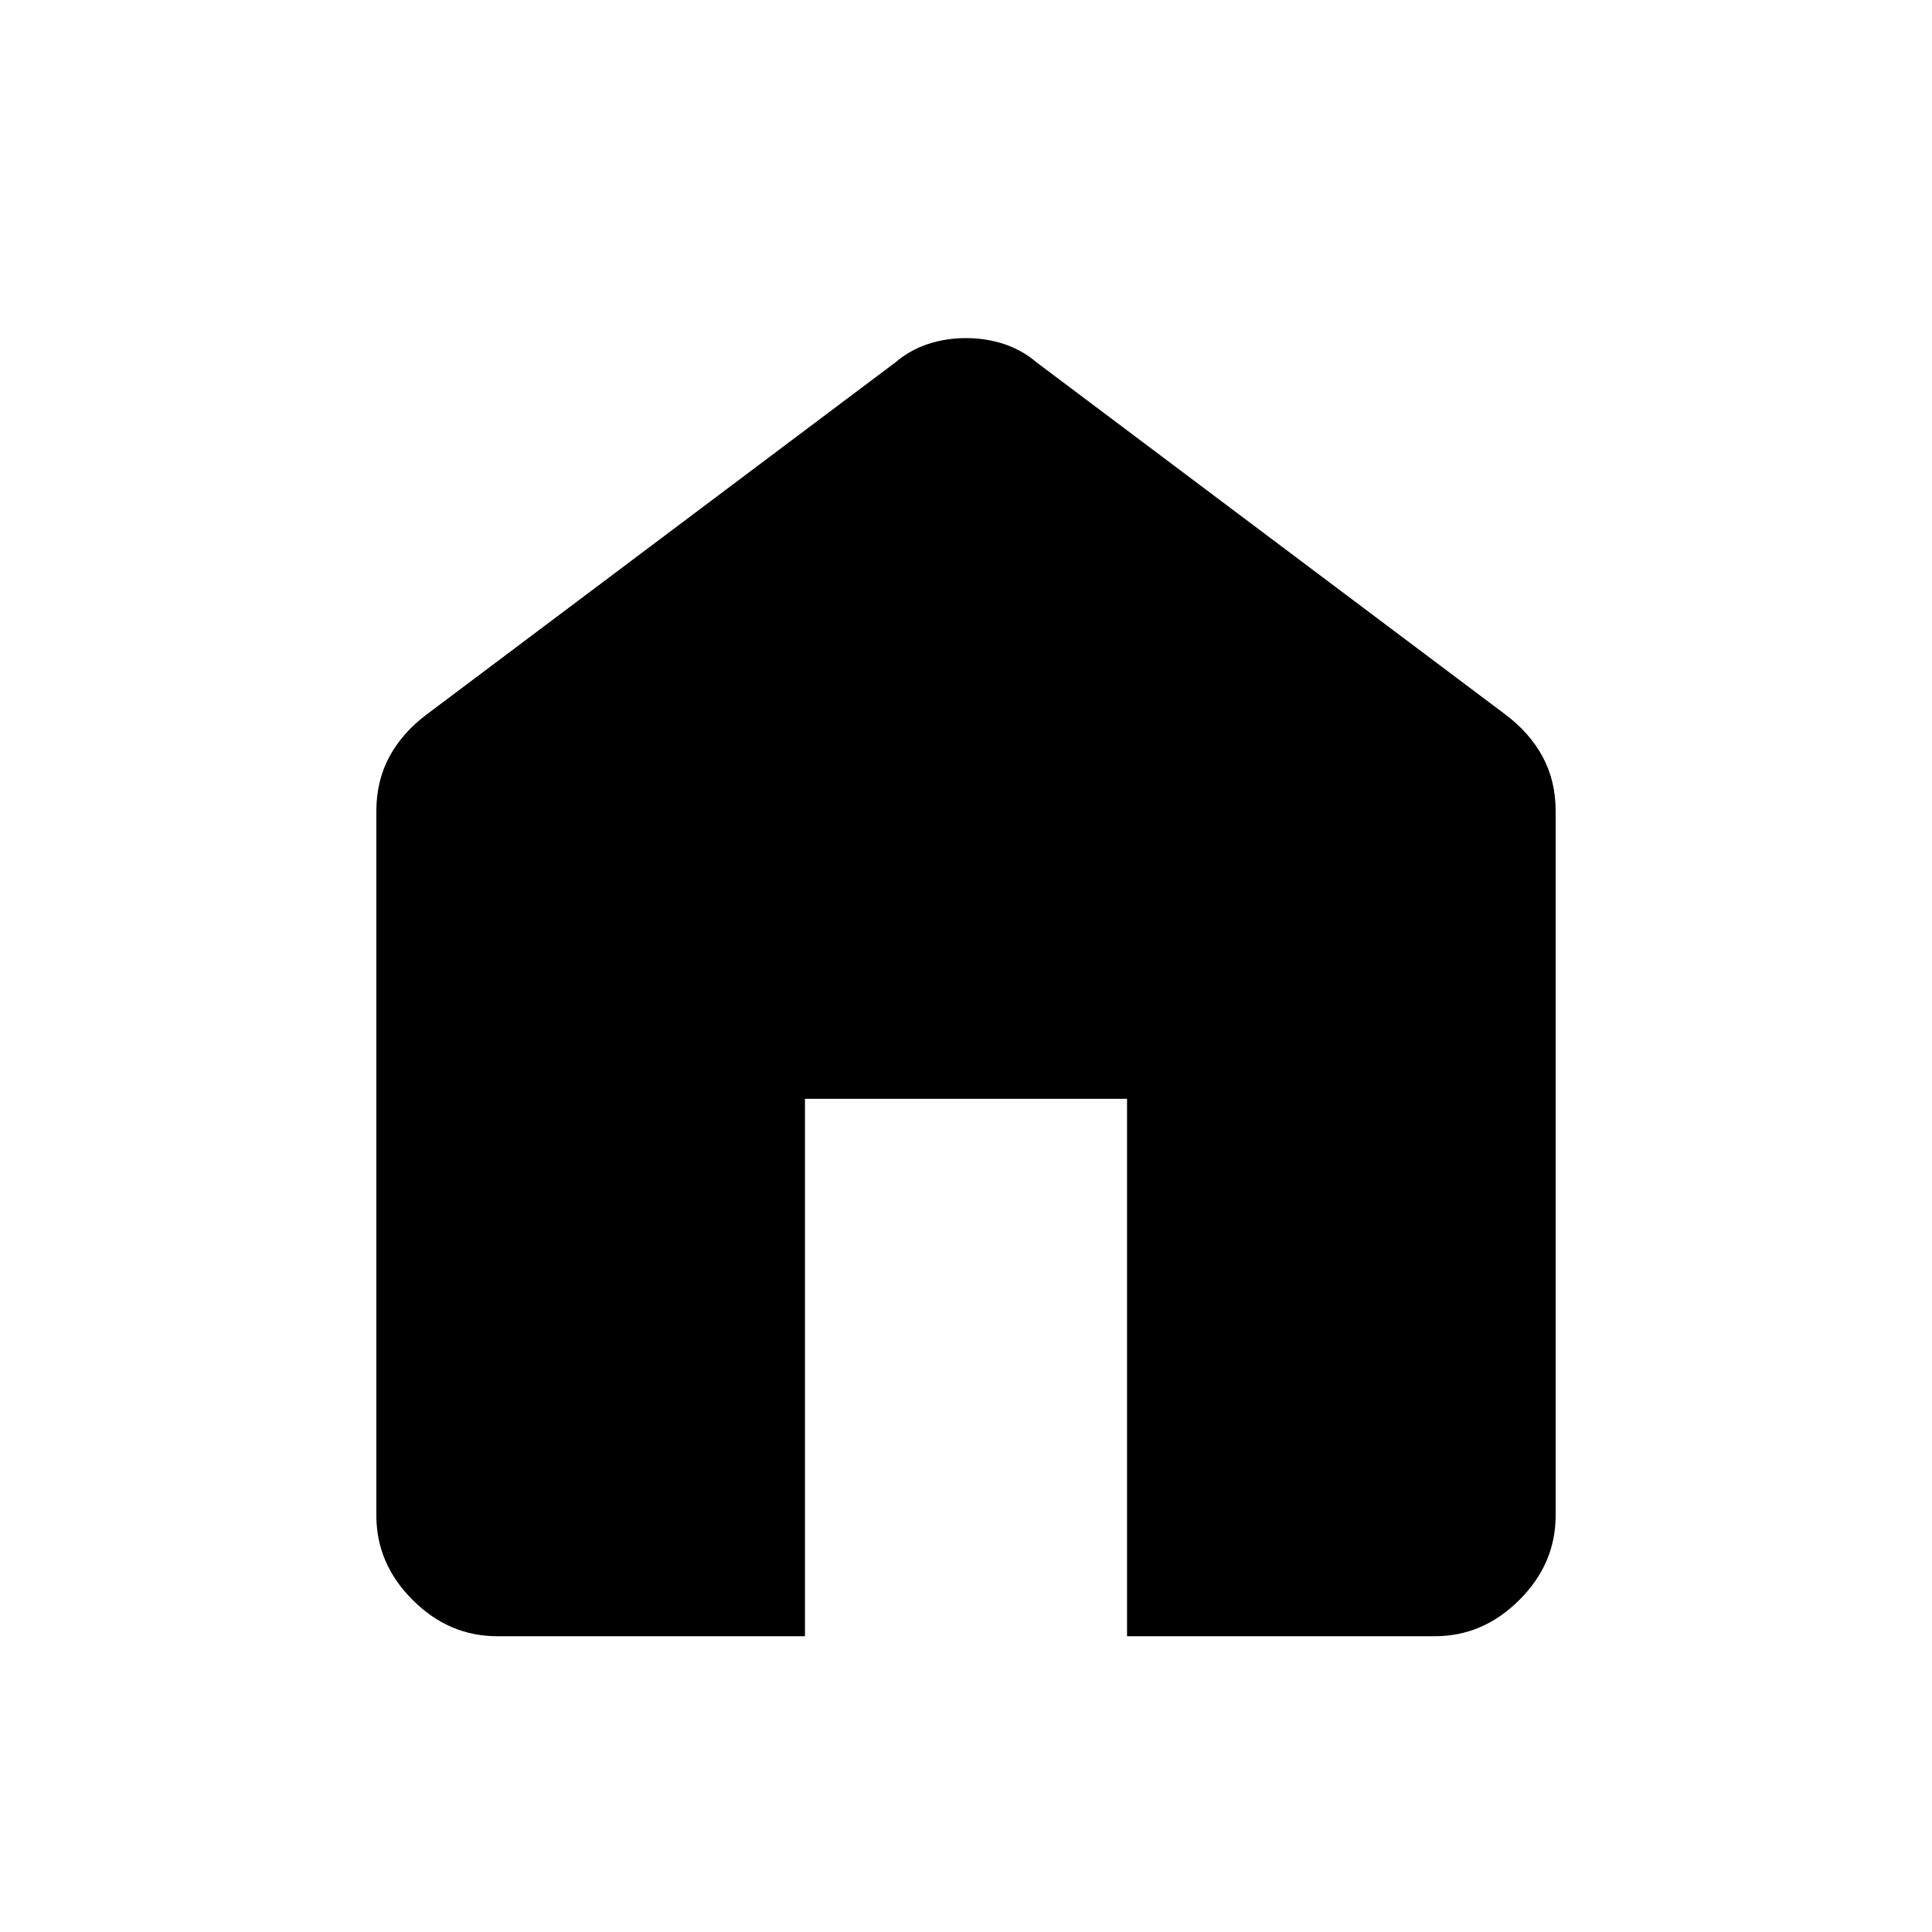 <svg xmlns="http://www.w3.org/2000/svg" height="20" width="20"><path d="M5.146 16.938Q4.646 16.938 4.271 16.562Q3.896 16.188 3.896 15.688V8.396Q3.896 8.083 4.031 7.833Q4.167 7.583 4.417 7.396L9.271 3.75Q9.417 3.625 9.604 3.562Q9.792 3.5 10 3.5Q10.208 3.5 10.396 3.562Q10.583 3.625 10.729 3.75L15.583 7.396Q15.833 7.583 15.969 7.833Q16.104 8.083 16.104 8.396V15.688Q16.104 16.188 15.729 16.562Q15.354 16.938 14.854 16.938H11.667V11.375H8.333V16.938Z"/></svg>